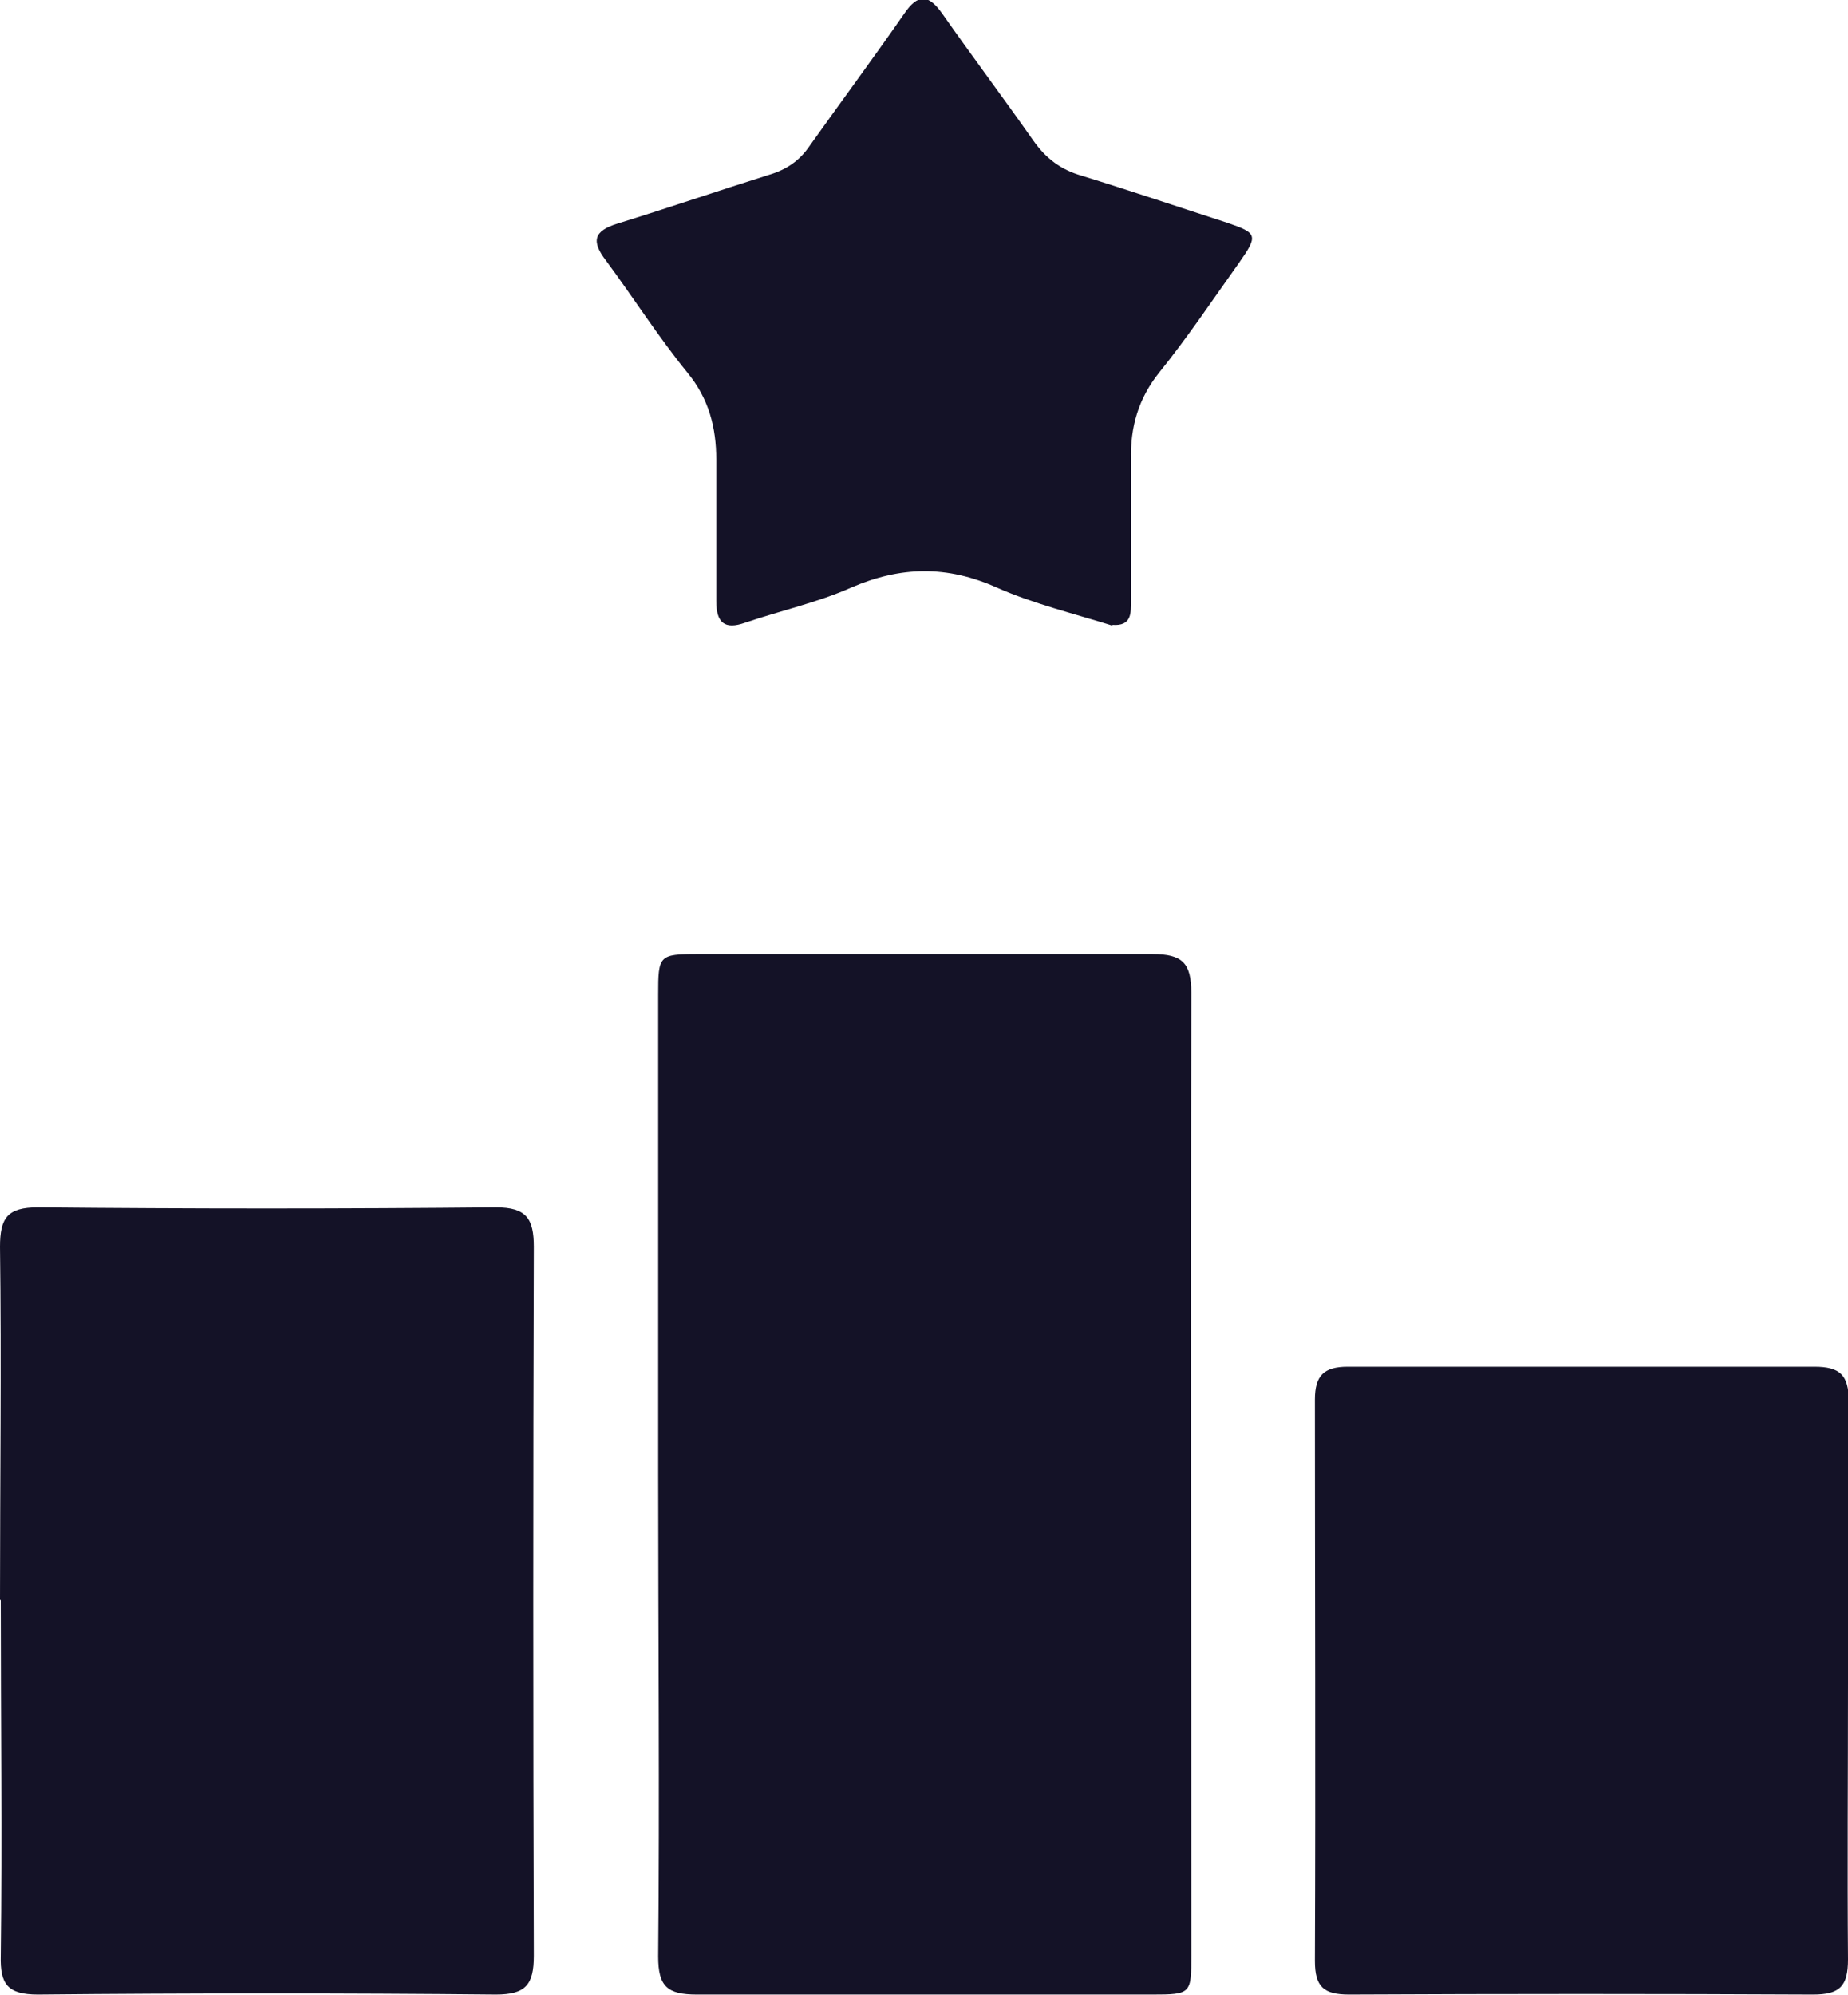 <?xml version="1.0" encoding="UTF-8"?>
<svg id="Calque_3" data-name="Calque 3" xmlns="http://www.w3.org/2000/svg" viewBox="0 0 24.82 26.79">
  <defs>
    <style>
      .cls-1 {
        fill: #141227;
      }
    </style>
  </defs>
  <path class="cls-1" d="m8.84,19.79v-6.44c0-.52.01-.54.53-.54,2.04,0,4.07,0,6.11,0,.4,0,.52.12.52.52-.01,4.31,0,8.61,0,12.92,0,.52,0,.53-.53.53-2.04,0-4.07,0-6.11,0-.4,0-.52-.11-.52-.51.02-2.16,0-4.32,0-6.48h0Z"/>
  <path class="cls-1" d="m0,21.48C0,19.9.02,18.32,0,16.74c0-.39.1-.53.51-.53,2.05.02,4.1.02,6.15,0,.41,0,.51.15.51.53-.01,3.17-.01,6.35,0,9.52,0,.39-.11.52-.51.52-2.05-.02-4.1-.02-6.15,0-.41,0-.51-.14-.5-.52.02-1.59,0-3.19,0-4.78h0Z"/>
  <path class="cls-1" d="m24.82,22.6c0,1.24-.01,2.48,0,3.71,0,.36-.11.47-.47.47-2.08-.01-4.15-.01-6.23,0-.34,0-.46-.1-.46-.45.01-2.51,0-5.03,0-7.54,0-.32.12-.44.44-.44,2.09,0,4.18,0,6.27,0,.34,0,.46.11.46.46-.01,1.26,0,2.53,0,3.79h0Z"/>
  <path class="cls-1" d="m14.94,8.4c-.51-.16-1.05-.29-1.55-.51-.67-.3-1.29-.29-1.96,0-.45.2-.95.31-1.42.47-.28.1-.39,0-.39-.29,0-.63,0-1.26,0-1.9,0-.43-.1-.82-.39-1.17-.39-.48-.72-1-1.09-1.5-.2-.26-.17-.4.16-.5.68-.21,1.35-.44,2.02-.65.24-.07.42-.19.56-.4.42-.59.85-1.17,1.26-1.76.19-.28.33-.27.52,0,.4.57.82,1.13,1.22,1.7.17.24.37.39.65.47.65.2,1.3.42,1.95.63.41.14.42.17.16.54-.35.49-.69,1-1.07,1.47-.28.35-.39.73-.38,1.17,0,.63,0,1.26,0,1.9,0,.16.01.34-.25.32h0Z"/>
</svg>